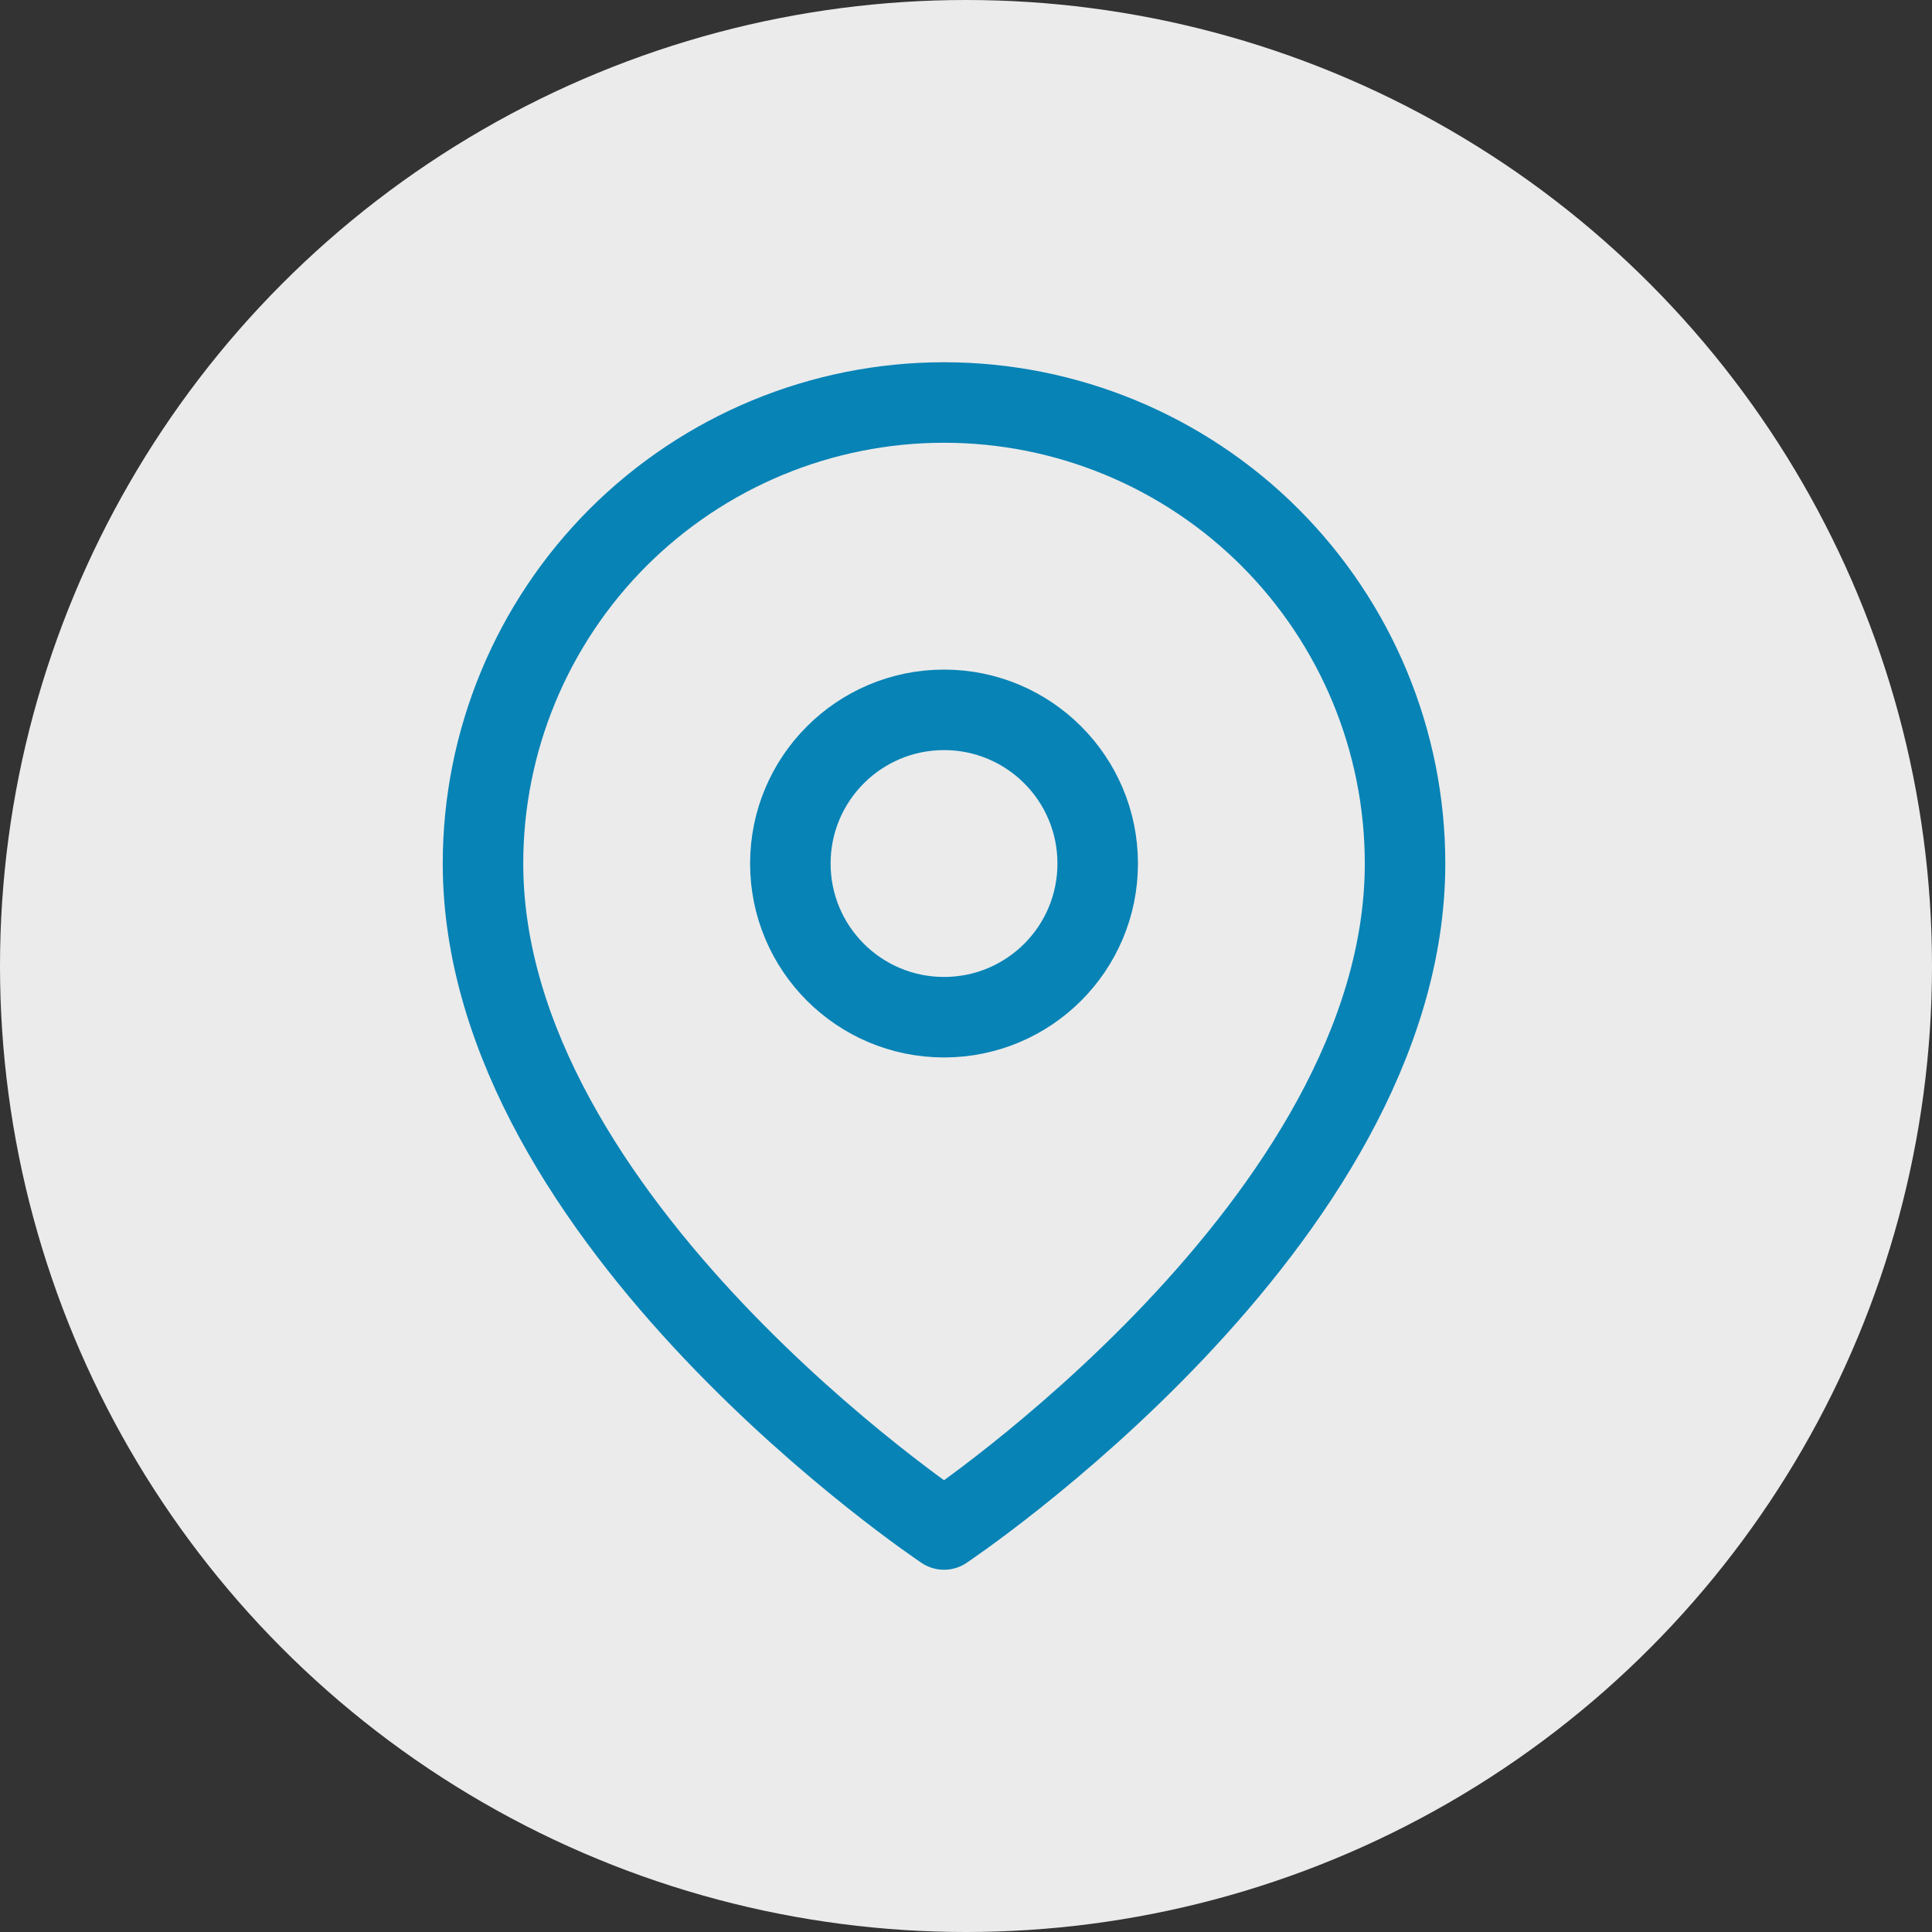 <svg width="24" height="24" viewBox="0 0 24 24" fill="none" xmlns="http://www.w3.org/2000/svg">
<rect x="0" y="0" width="24" height="24" fill="#333333" stroke="none"/>
<circle cx="12" cy="12" r="12" fill="#EBEBEB"/>
<path d="M17.454 10.727C17.454 15.182 11.727 19 11.727 19C11.727 19 6 15.182 6 10.727C6 9.208 6.603 7.752 7.677 6.677C8.752 5.603 10.208 5 11.727 5C13.246 5 14.703 5.603 15.777 6.677C16.851 7.752 17.454 9.208 17.454 10.727Z" stroke="#0783B6" stroke-linecap="round" stroke-linejoin="round"/>
<path d="M11.727 12.636C12.782 12.636 13.636 11.782 13.636 10.727C13.636 9.673 12.782 8.818 11.727 8.818C10.673 8.818 9.818 9.673 9.818 10.727C9.818 11.782 10.673 12.636 11.727 12.636Z" stroke="#0783B6" stroke-linecap="round" stroke-linejoin="round"/>
</svg>
